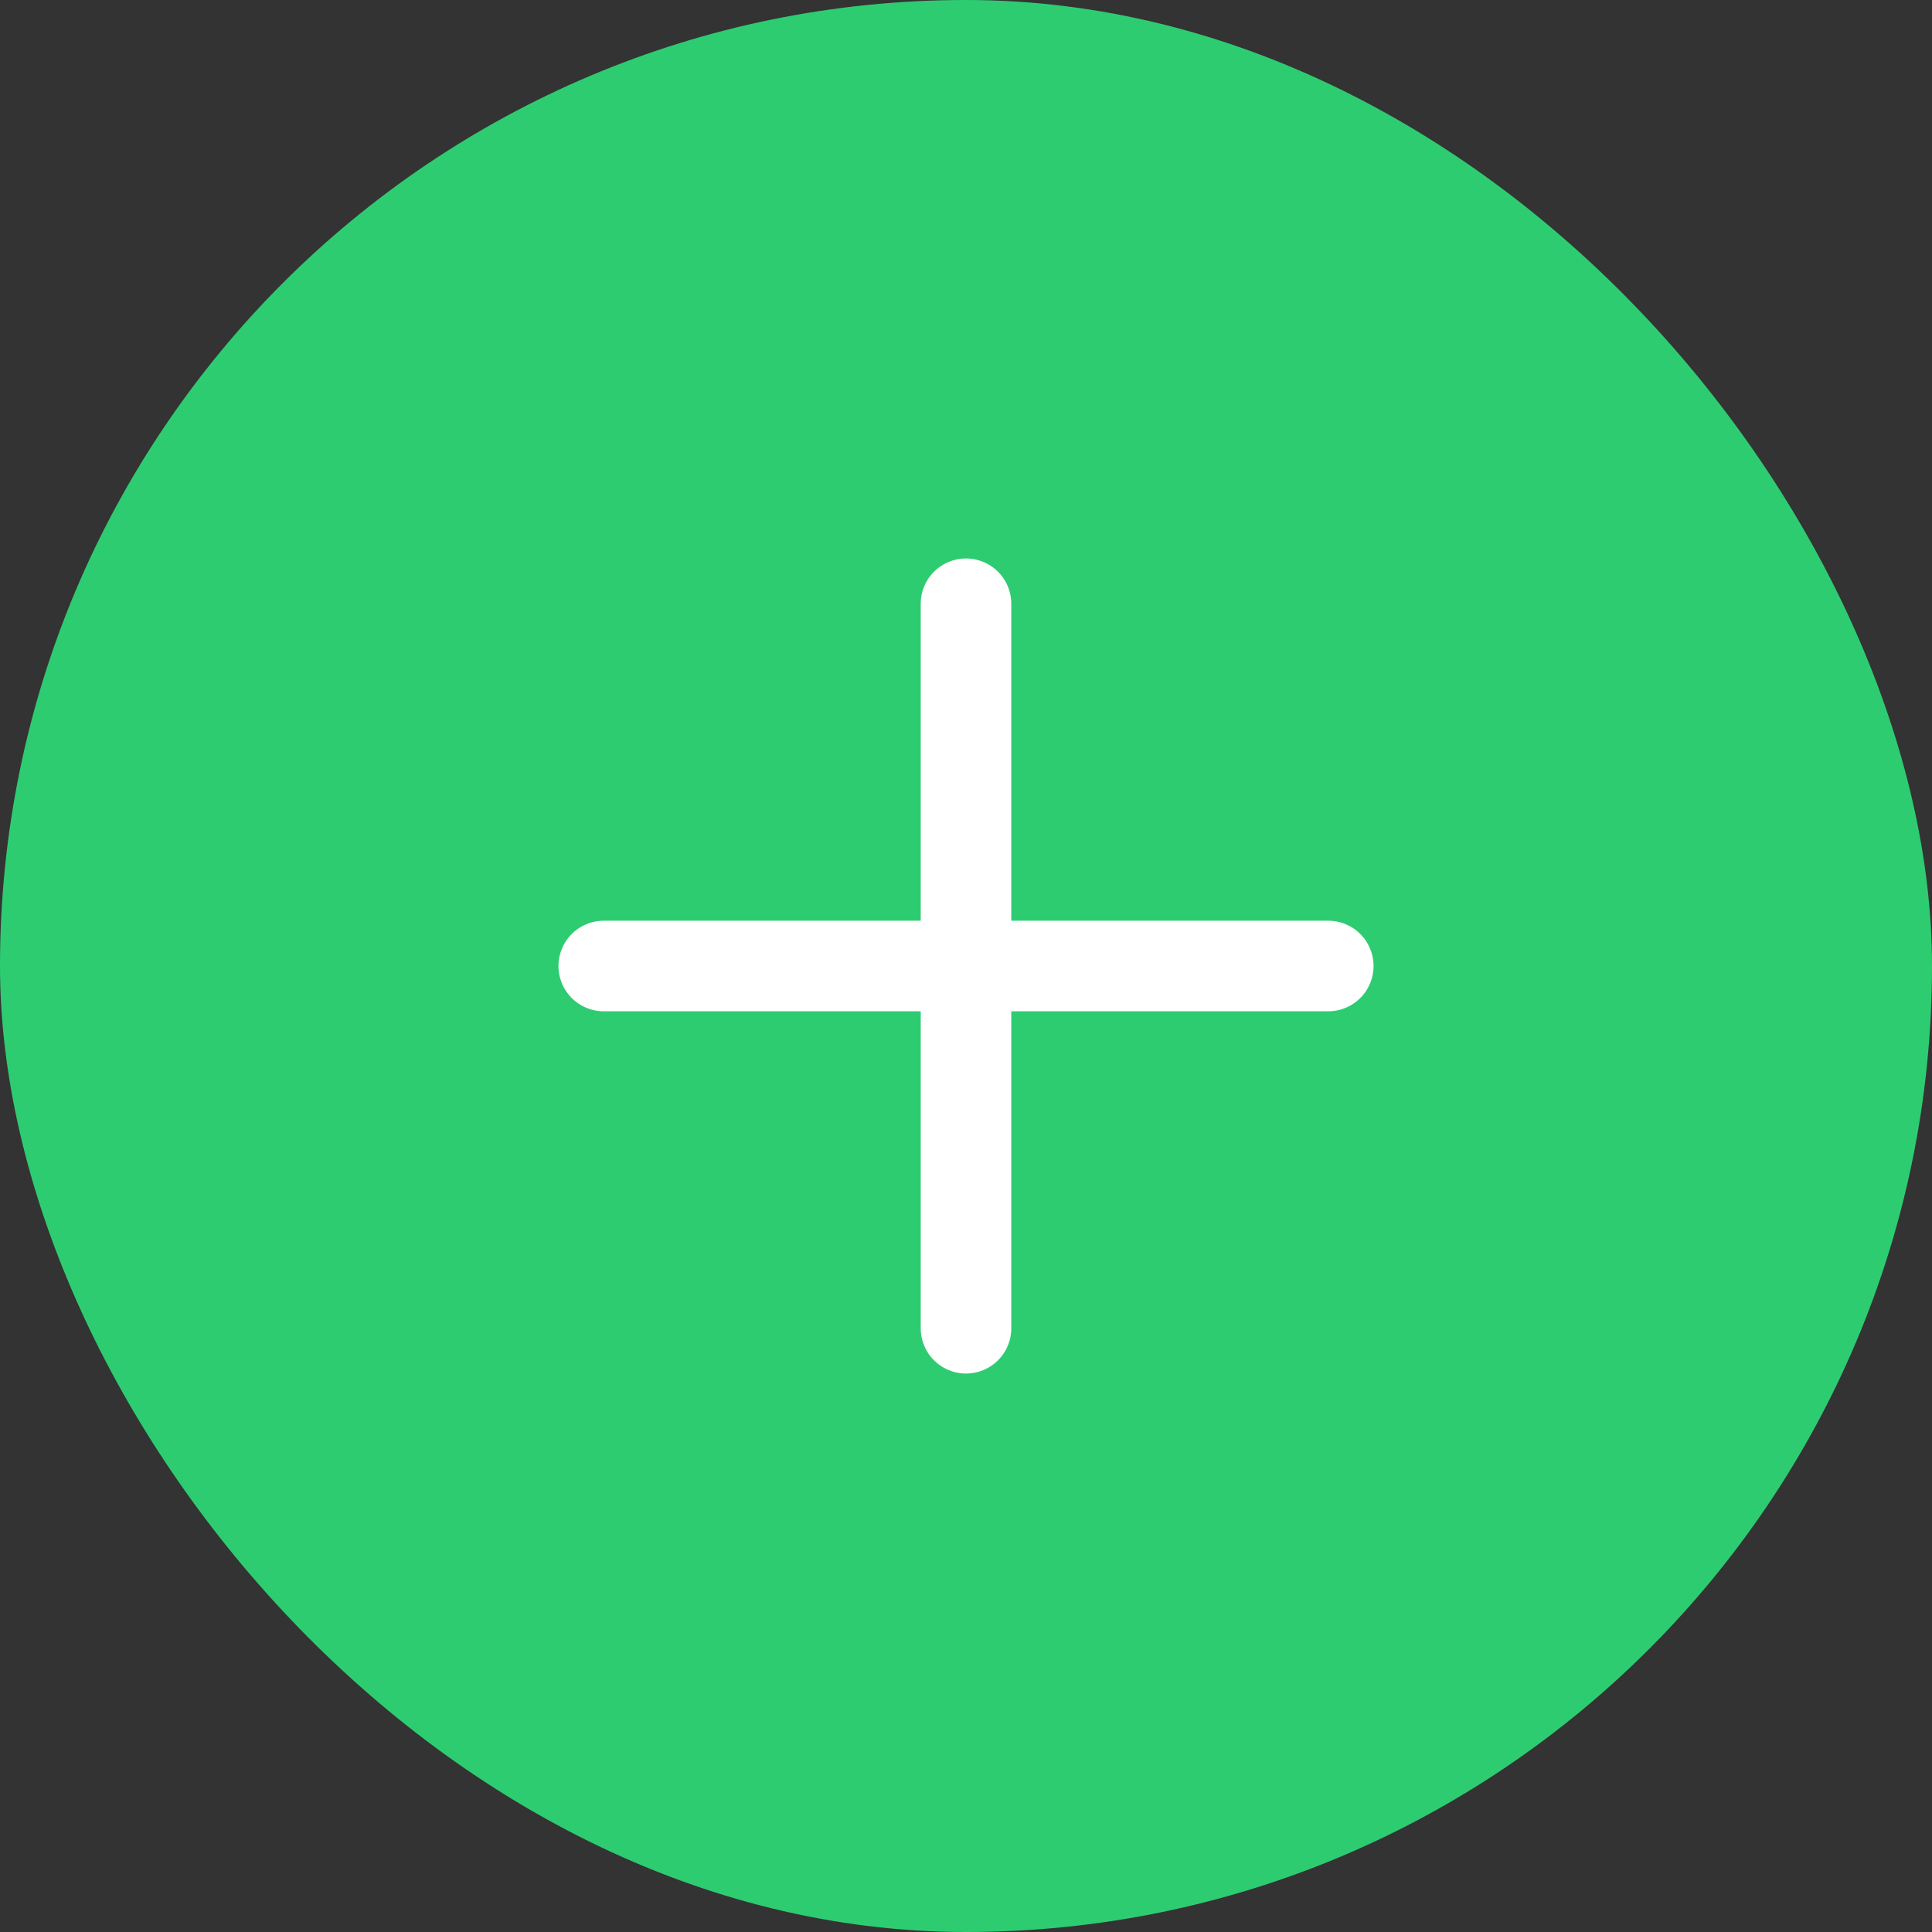 <svg width="32" height="32" viewBox="0 0 32 32" fill="none" xmlns="http://www.w3.org/2000/svg">
<rect x="0" y="0" width="32" height="32" fill="#333333" stroke="none"/>
<rect width="32" height="32" rx="16" fill="#2ECC71"/>
<path d="M10 16H22" stroke="white" stroke-width="1.5" stroke-linecap="round" stroke-linejoin="round"/>
<path d="M16 10V22" stroke="white" stroke-width="1.5" stroke-linecap="round" stroke-linejoin="round"/>
</svg>
